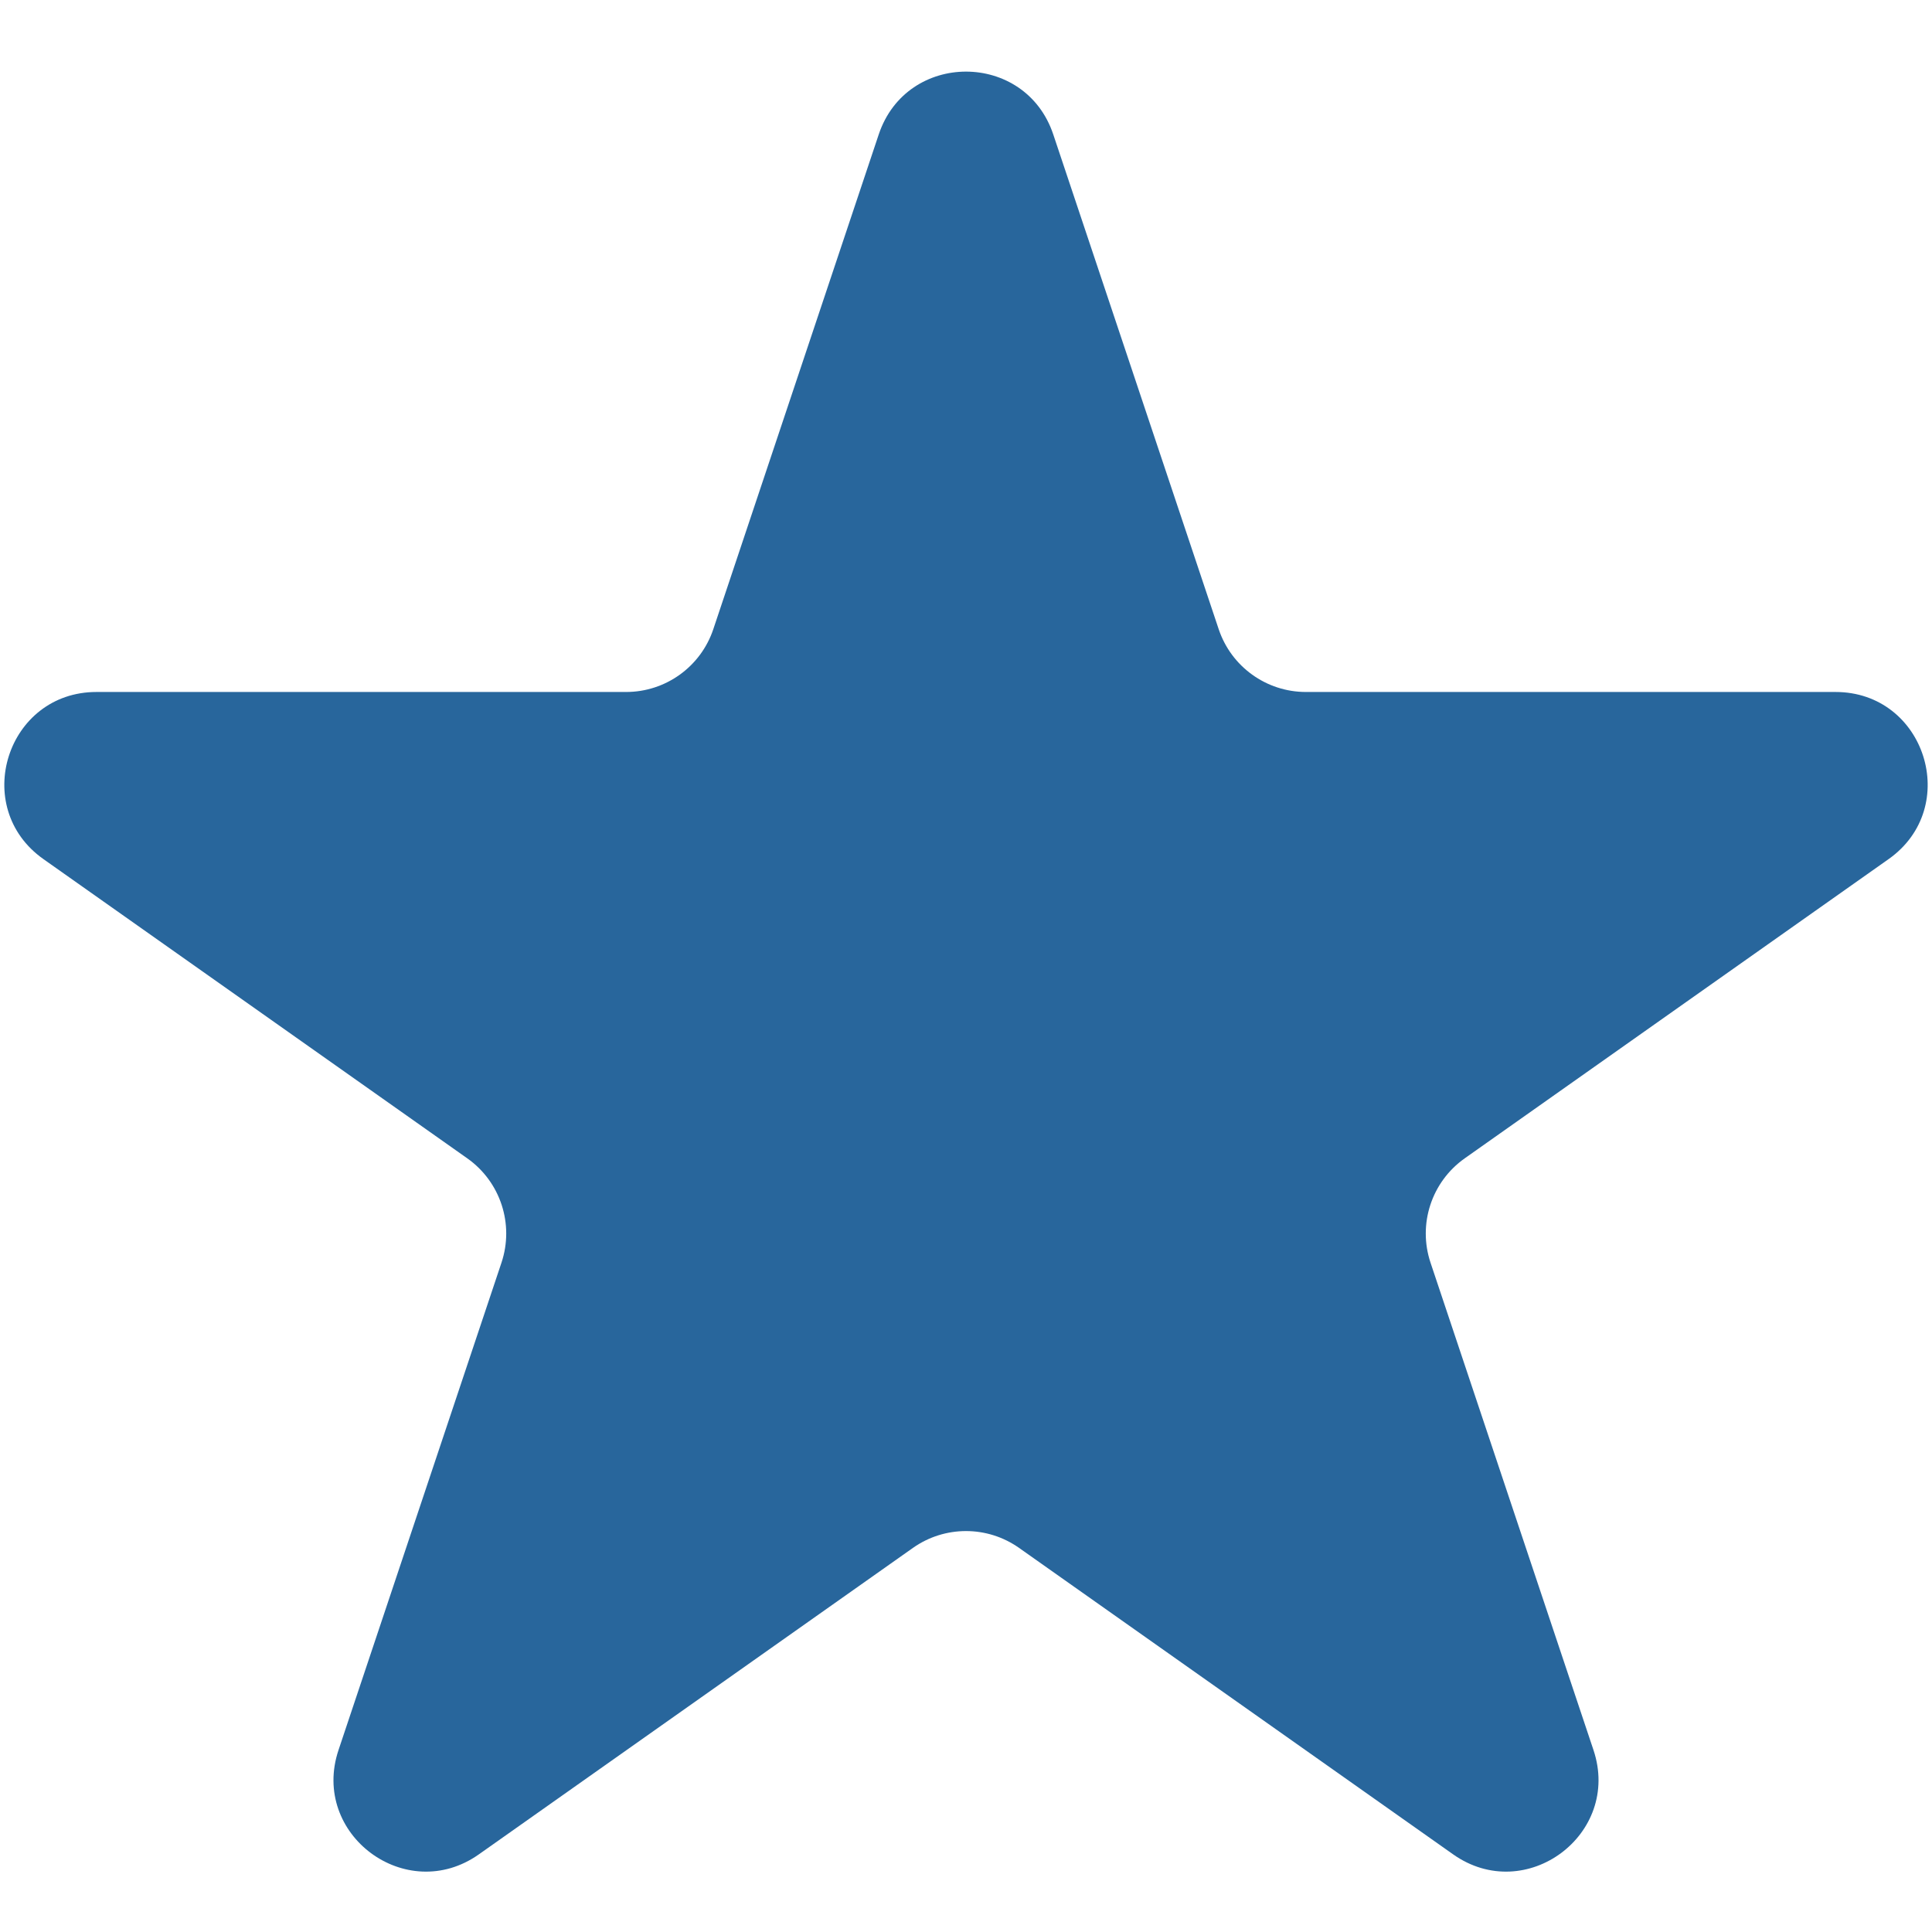 <svg width="11" height="11" viewBox="0 0 84 79" fill="none" xmlns="http://www.w3.org/2000/svg">
    <path
        d="M38.206 3.345C39.424 -0.297 44.576 -0.297 45.794 3.345L52.986 24.854C53.531 26.486 55.059 27.586 56.779 27.586H79.805C83.707 27.586 85.3 32.602 82.112 34.853L63.683 47.863C62.241 48.882 61.637 50.725 62.197 52.4L69.282 73.589C70.507 77.254 66.338 80.354 63.181 78.125L44.307 64.8C42.924 63.824 41.076 63.824 39.693 64.8L20.819 78.125C17.662 80.354 13.492 77.254 14.718 73.589L21.803 52.4C22.363 50.725 21.759 48.882 20.317 47.863L1.889 34.853C-1.3 32.602 0.293 27.586 4.195 27.586H27.221C28.941 27.586 30.469 26.486 31.014 24.854L38.206 3.345Z"
        fill="#28669c" />
</svg>